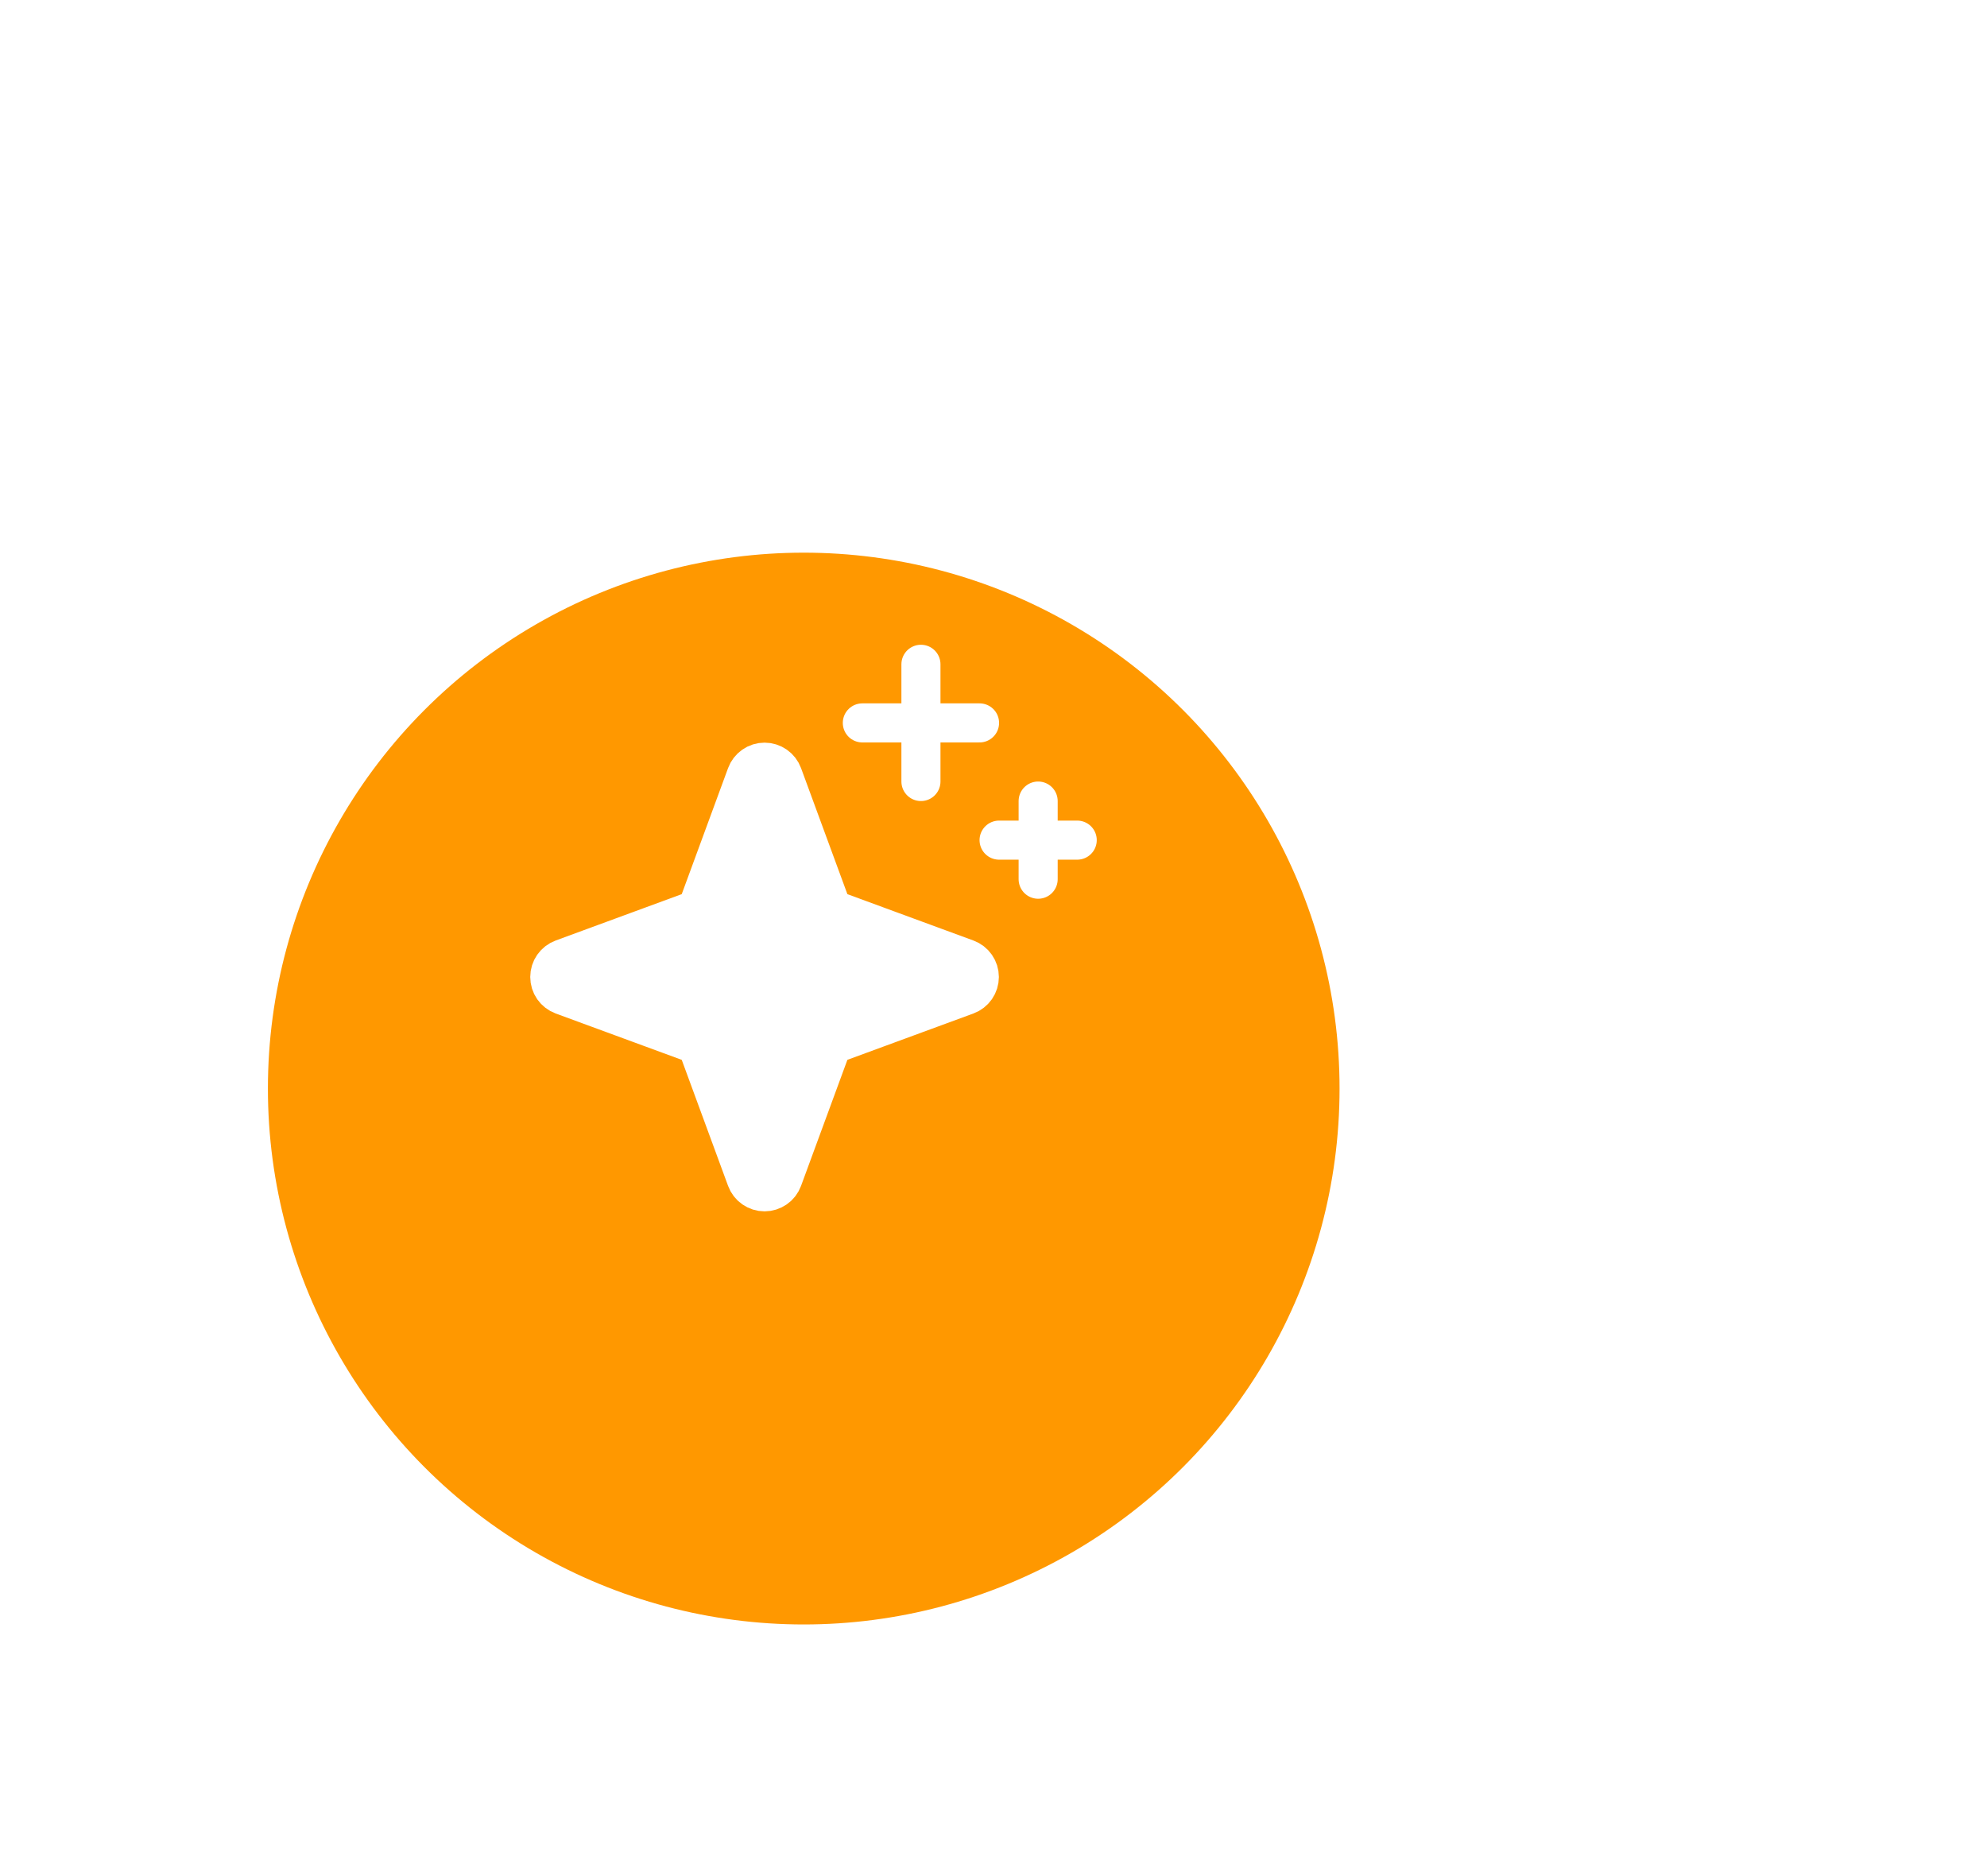 <svg width="89" height="84" viewBox="0 0 89 84" fill="none" xmlns="http://www.w3.org/2000/svg">
<g filter="url(#filter0_dd_1_1297)">
<circle cx="36" cy="42" r="24" fill="#FF9800"/>
</g>
<g clip-path="url(#clip0_1_1297)">
<path d="M30.842 46.645L25.191 44.567C25.025 44.506 24.882 44.395 24.78 44.25C24.679 44.104 24.625 43.931 24.625 43.754C24.625 43.577 24.679 43.404 24.78 43.259C24.882 43.114 25.025 43.003 25.191 42.942L30.842 40.864C30.959 40.821 31.066 40.752 31.155 40.664C31.243 40.575 31.311 40.468 31.355 40.351L33.433 34.7C33.494 34.534 33.605 34.391 33.75 34.29C33.895 34.188 34.068 34.134 34.245 34.134C34.422 34.134 34.595 34.188 34.741 34.29C34.886 34.391 34.997 34.534 35.058 34.7L37.136 40.351C37.179 40.468 37.247 40.575 37.336 40.664C37.425 40.752 37.531 40.821 37.649 40.864L43.299 42.942C43.466 43.003 43.609 43.114 43.71 43.259C43.811 43.404 43.866 43.577 43.866 43.754C43.866 43.931 43.811 44.104 43.71 44.25C43.609 44.395 43.466 44.506 43.299 44.567L37.649 46.645C37.531 46.688 37.425 46.757 37.336 46.845C37.247 46.934 37.179 47.041 37.136 47.158L35.058 52.808C34.997 52.975 34.886 53.118 34.741 53.219C34.595 53.32 34.422 53.375 34.245 53.375C34.068 53.375 33.895 53.32 33.75 53.219C33.605 53.118 33.494 52.975 33.433 52.808L31.355 47.158C31.311 47.041 31.243 46.934 31.155 46.845C31.066 46.757 30.959 46.688 30.842 46.645Z" fill="white" stroke="white" stroke-width="1.75" stroke-linecap="round" stroke-linejoin="round"/>
<path d="M41.25 29.75V35" stroke="white" stroke-width="1.75" stroke-linecap="round" stroke-linejoin="round"/>
<path d="M46.5 35.875V39.375" stroke="white" stroke-width="1.75" stroke-linecap="round" stroke-linejoin="round"/>
<path d="M38.625 32.375H43.875" stroke="white" stroke-width="1.75" stroke-linecap="round" stroke-linejoin="round"/>
<path d="M44.75 37.625H48.25" stroke="white" stroke-width="1.75" stroke-linecap="round" stroke-linejoin="round"/>
</g>
<defs>
<filter id="filter0_dd_1_1297" x="-17" y="-5" width="106" height="106" filterUnits="userSpaceOnUse" color-interpolation-filters="sRGB">
<feFlood flood-opacity="0" result="BackgroundImageFix"/>
<feColorMatrix in="SourceAlpha" type="matrix" values="0 0 0 0 0 0 0 0 0 0 0 0 0 0 0 0 0 0 127 0" result="hardAlpha"/>
<feOffset dy="0.751"/>
<feGaussianBlur stdDeviation="1.816"/>
<feColorMatrix type="matrix" values="0 0 0 0 0.349 0 0 0 0 0.424 0 0 0 0 0.58 0 0 0 0.035 0"/>
<feBlend mode="normal" in2="BackgroundImageFix" result="effect1_dropShadow_1_1297"/>
<feColorMatrix in="SourceAlpha" type="matrix" values="0 0 0 0 0 0 0 0 0 0 0 0 0 0 0 0 0 0 127 0" result="hardAlpha"/>
<feOffset dy="6"/>
<feGaussianBlur stdDeviation="14.5"/>
<feColorMatrix type="matrix" values="0 0 0 0 0.349 0 0 0 0 0.424 0 0 0 0 0.58 0 0 0 0.07 0"/>
<feBlend mode="normal" in2="effect1_dropShadow_1_1297" result="effect2_dropShadow_1_1297"/>
<feBlend mode="normal" in="SourceGraphic" in2="effect2_dropShadow_1_1297" result="shape"/>
</filter>
<clipPath id="clip0_1_1297">
<rect width="28" height="28" fill="white" transform="translate(22 28)"/>
</clipPath>
</defs>
</svg>
